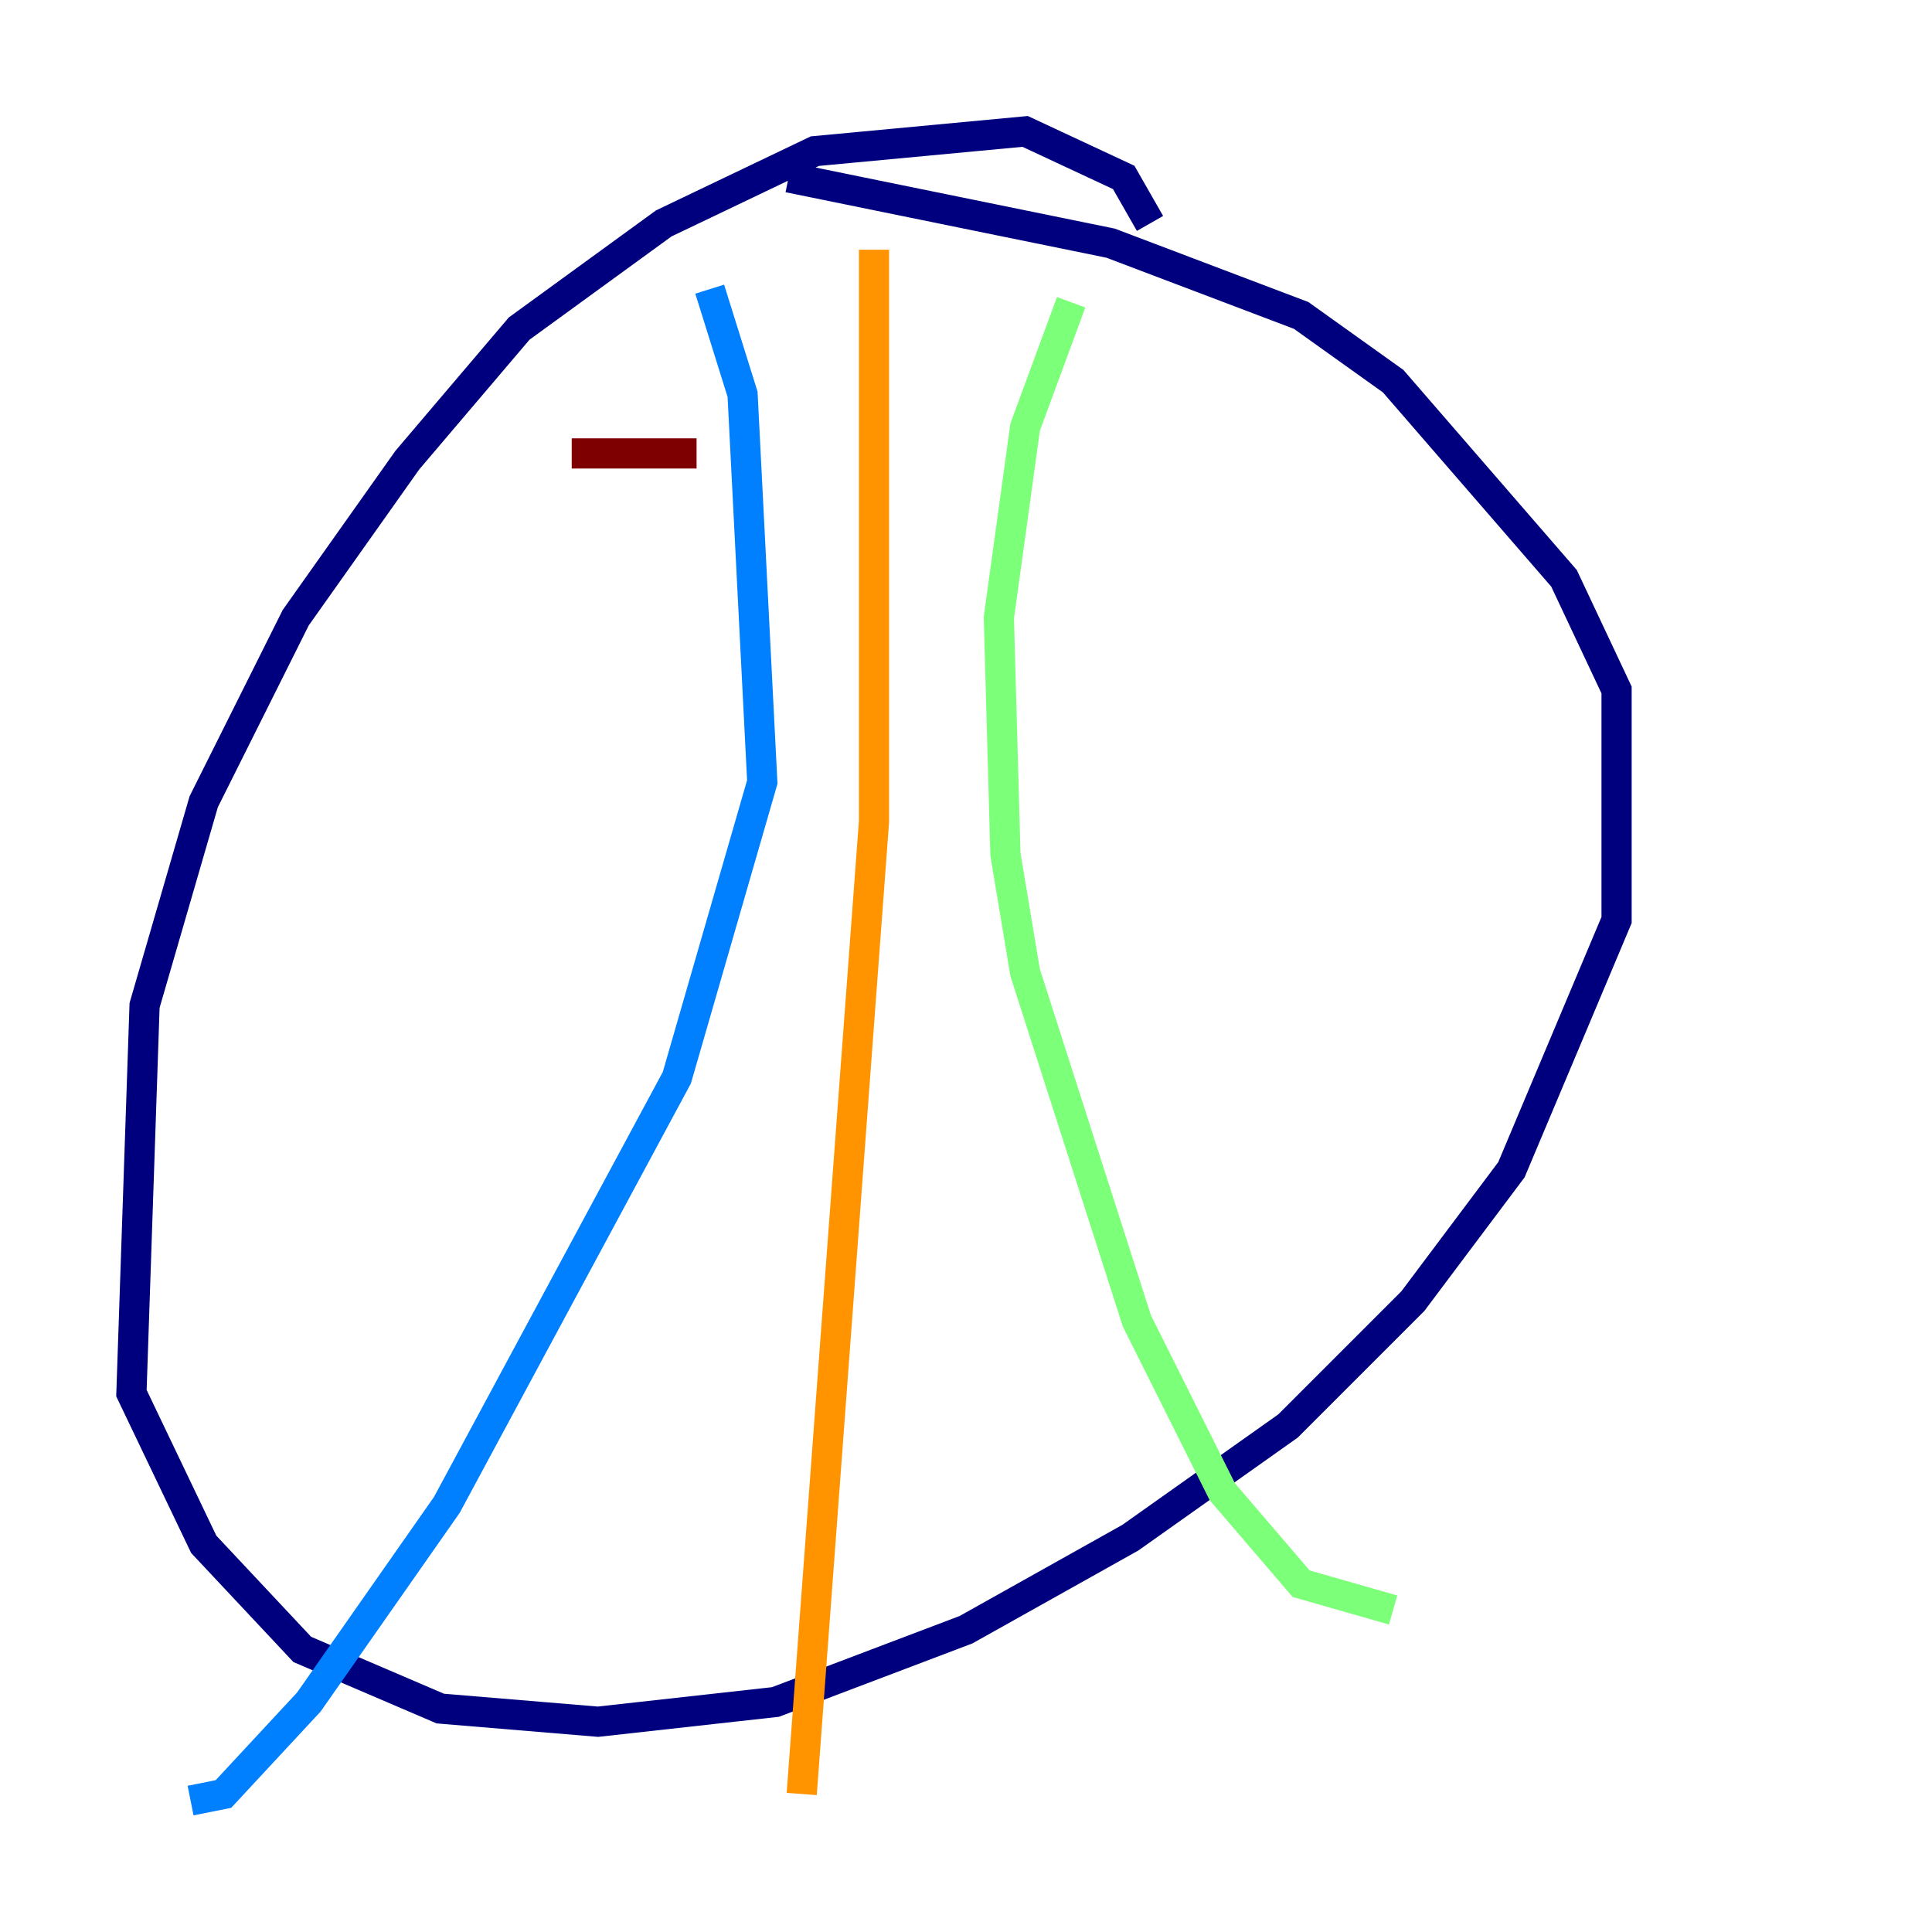 <?xml version="1.0" encoding="utf-8" ?>
<svg baseProfile="tiny" height="128" version="1.2" viewBox="0,0,128,128" width="128" xmlns="http://www.w3.org/2000/svg" xmlns:ev="http://www.w3.org/2001/xml-events" xmlns:xlink="http://www.w3.org/1999/xlink"><defs /><polyline fill="none" points="76.191,14.803 74.449,11.755 67.918,8.707 53.986,10.014 43.973,14.803 34.395,21.769 26.993,30.476 19.592,40.925 13.497,53.116 9.578,66.612 8.707,92.299 13.497,102.313 20.027,109.279 29.17,113.197 39.619,114.068 51.374,112.762 64.0,107.973 74.884,101.878 85.333,94.476 93.605,86.204 100.136,77.497 107.102,60.952 107.102,45.714 103.619,38.313 92.299,25.252 86.204,20.898 73.578,16.109 52.245,11.755" stroke="#00007f" stroke-width="2" /><polyline fill="none" points="47.02,19.157 49.197,26.122 50.503,51.809 44.843,71.401 29.605,99.701 20.463,112.762 14.803,118.857 12.626,119.293" stroke="#0080ff" stroke-width="2" /><polyline fill="none" points="70.966,20.027 67.918,28.299 66.177,40.925 66.612,56.599 67.918,64.435 75.32,87.51 80.98,98.83 86.204,104.925 92.299,106.667" stroke="#7cff79" stroke-width="2" /><polyline fill="none" points="57.905,16.544 57.905,54.422 53.116,118.857" stroke="#ff9400" stroke-width="2" /><polyline fill="none" points="37.878,30.041 46.15,30.041" stroke="#7f0000" stroke-width="2" /></svg>